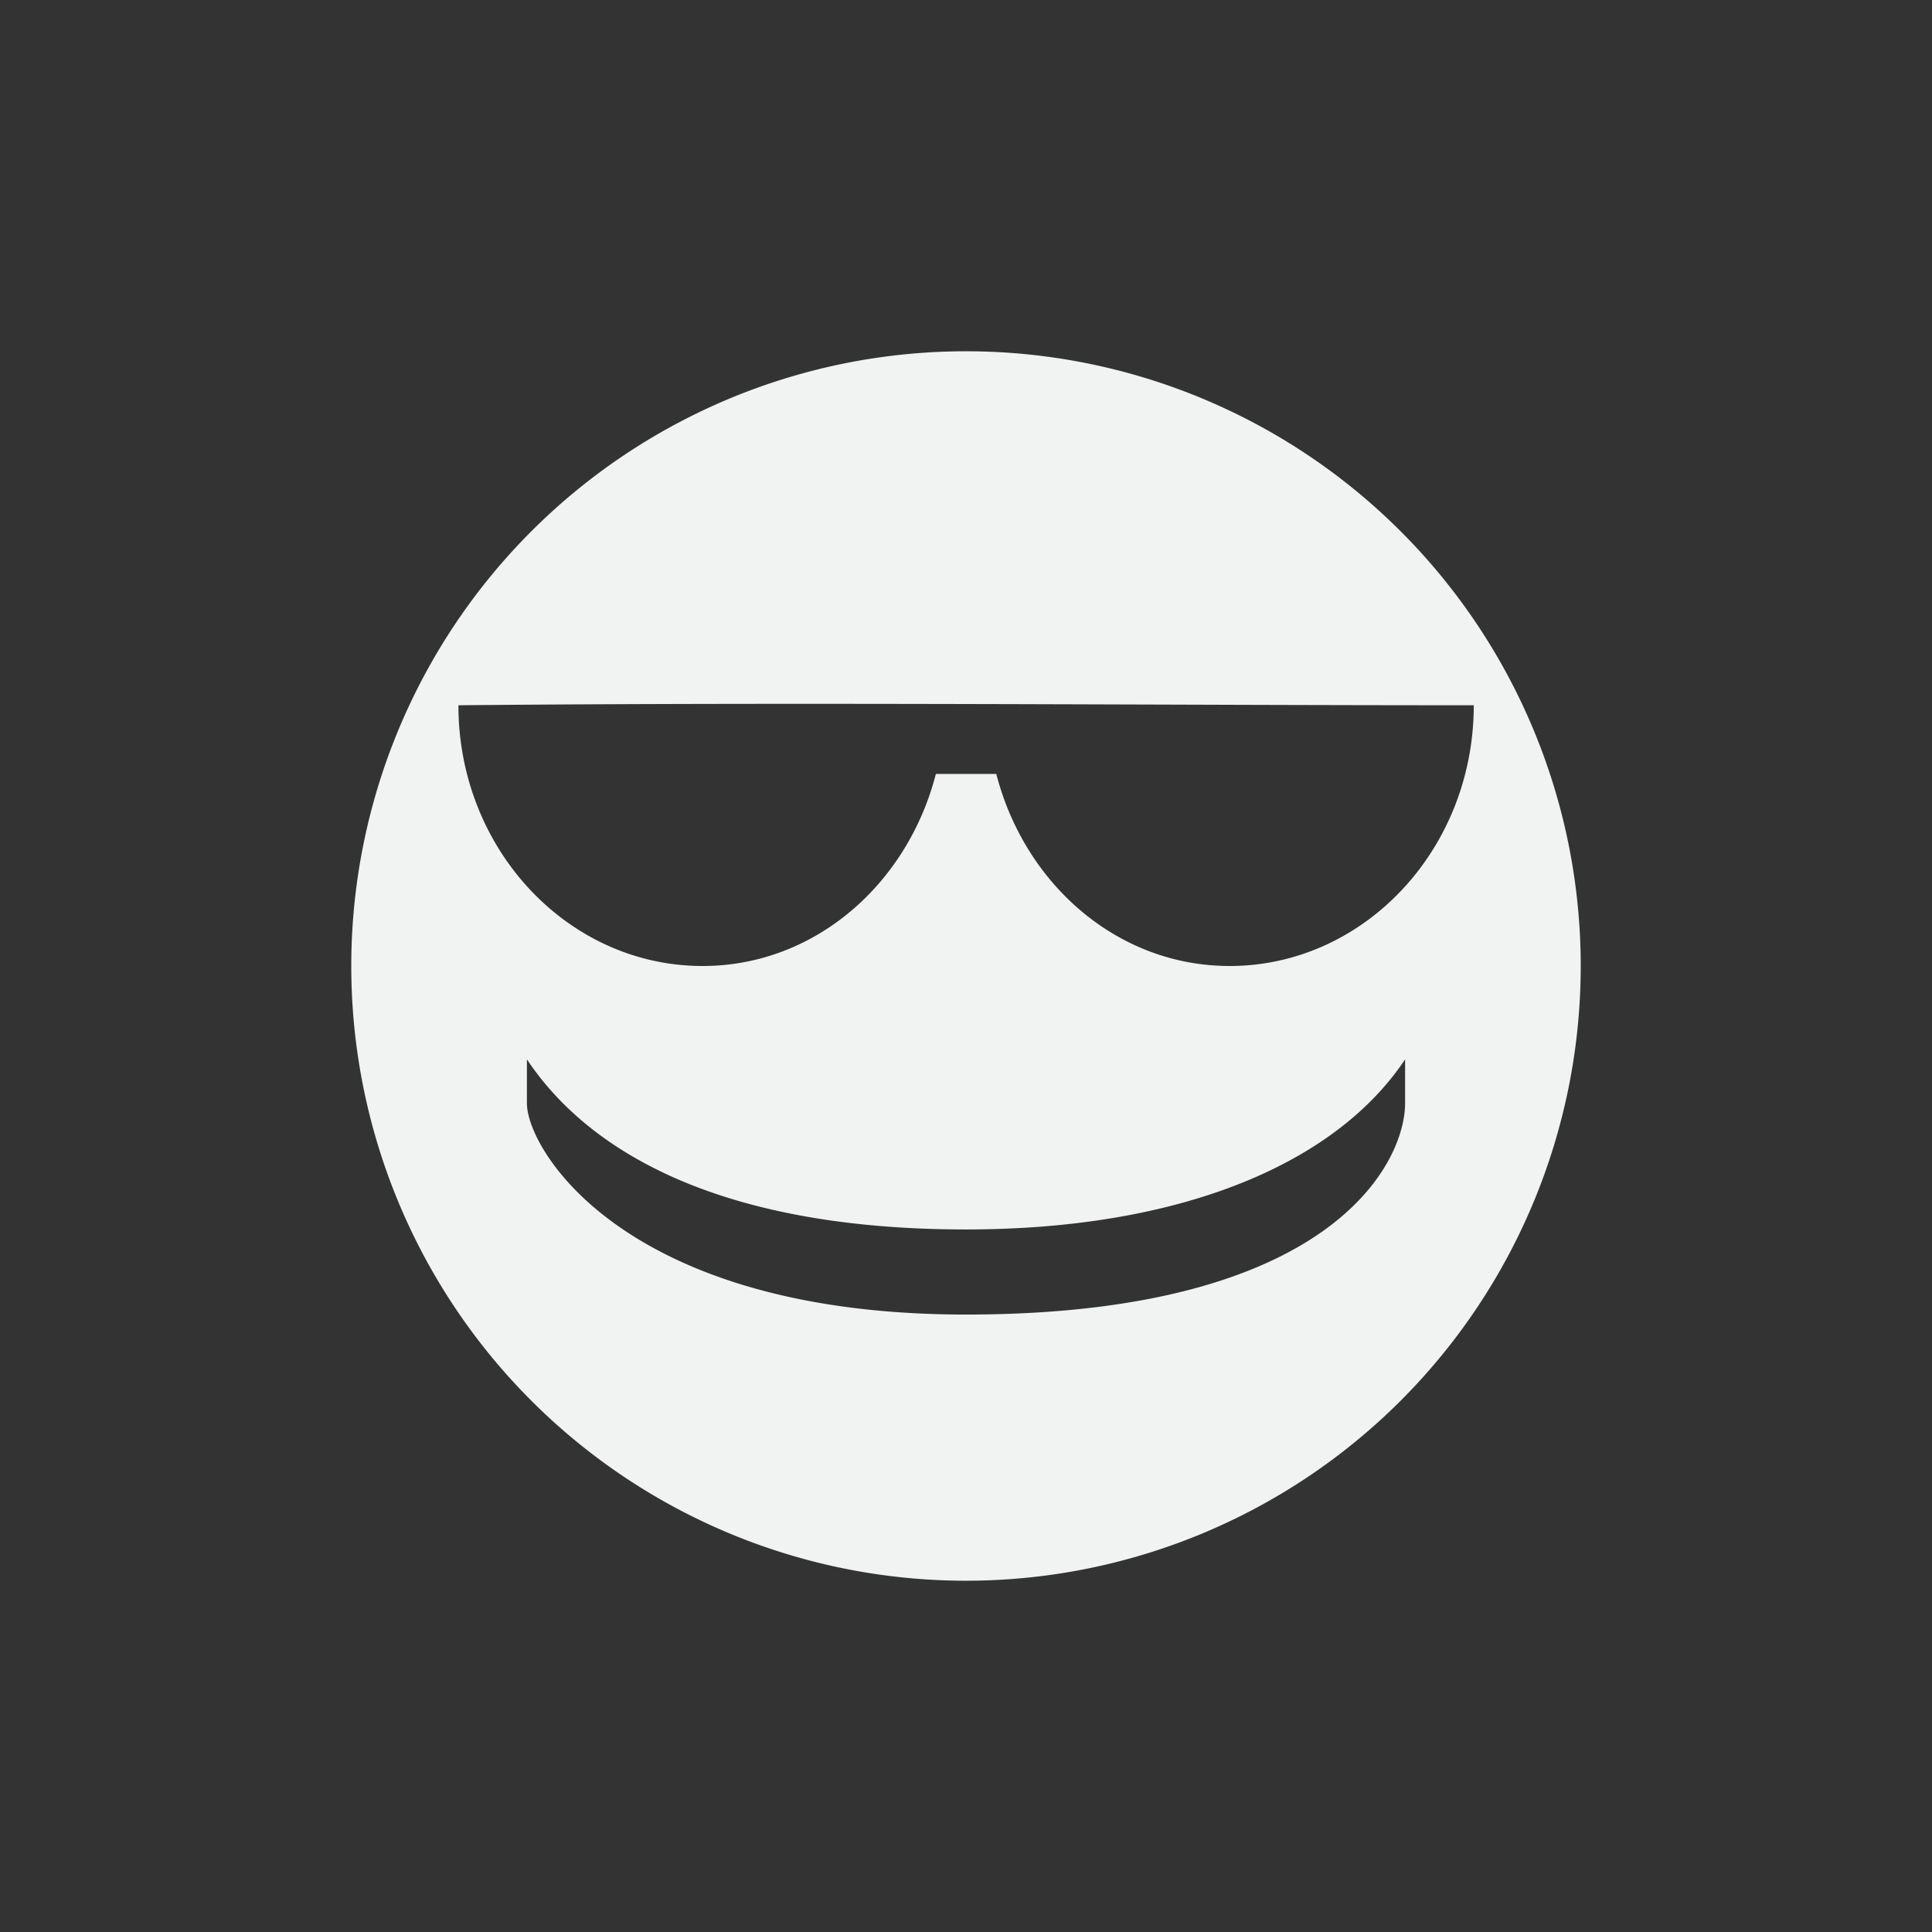 <svg xmlns="http://www.w3.org/2000/svg" viewBox="-3 -3 22 22">
    <rect x="-3" y="-3" width="22" height="22" fill="#333333" stroke="none"/>
    <path d="M8 1a7 7 0 1 0 0 14A7 7 0 0 0 8 1zM2.22 5.031c3.913-.037 7.972 0 11.562 0 0 1.642-1.25 2.969-2.78 2.969-1.276 0-2.333-.93-2.657-2.187h-.688C7.333 7.07 6.276 8 5 8 3.47 8 2.22 6.673 2.22 5.031zM3 9.063C3.716 10.137 5.235 11 8 11c2.452 0 4.211-.75 5-1.937v.5c0 .68-.838 2.406-5 2.406-3.88 0-5-1.874-5-2.406z" fill="#f1f2f2"/>
</svg>
